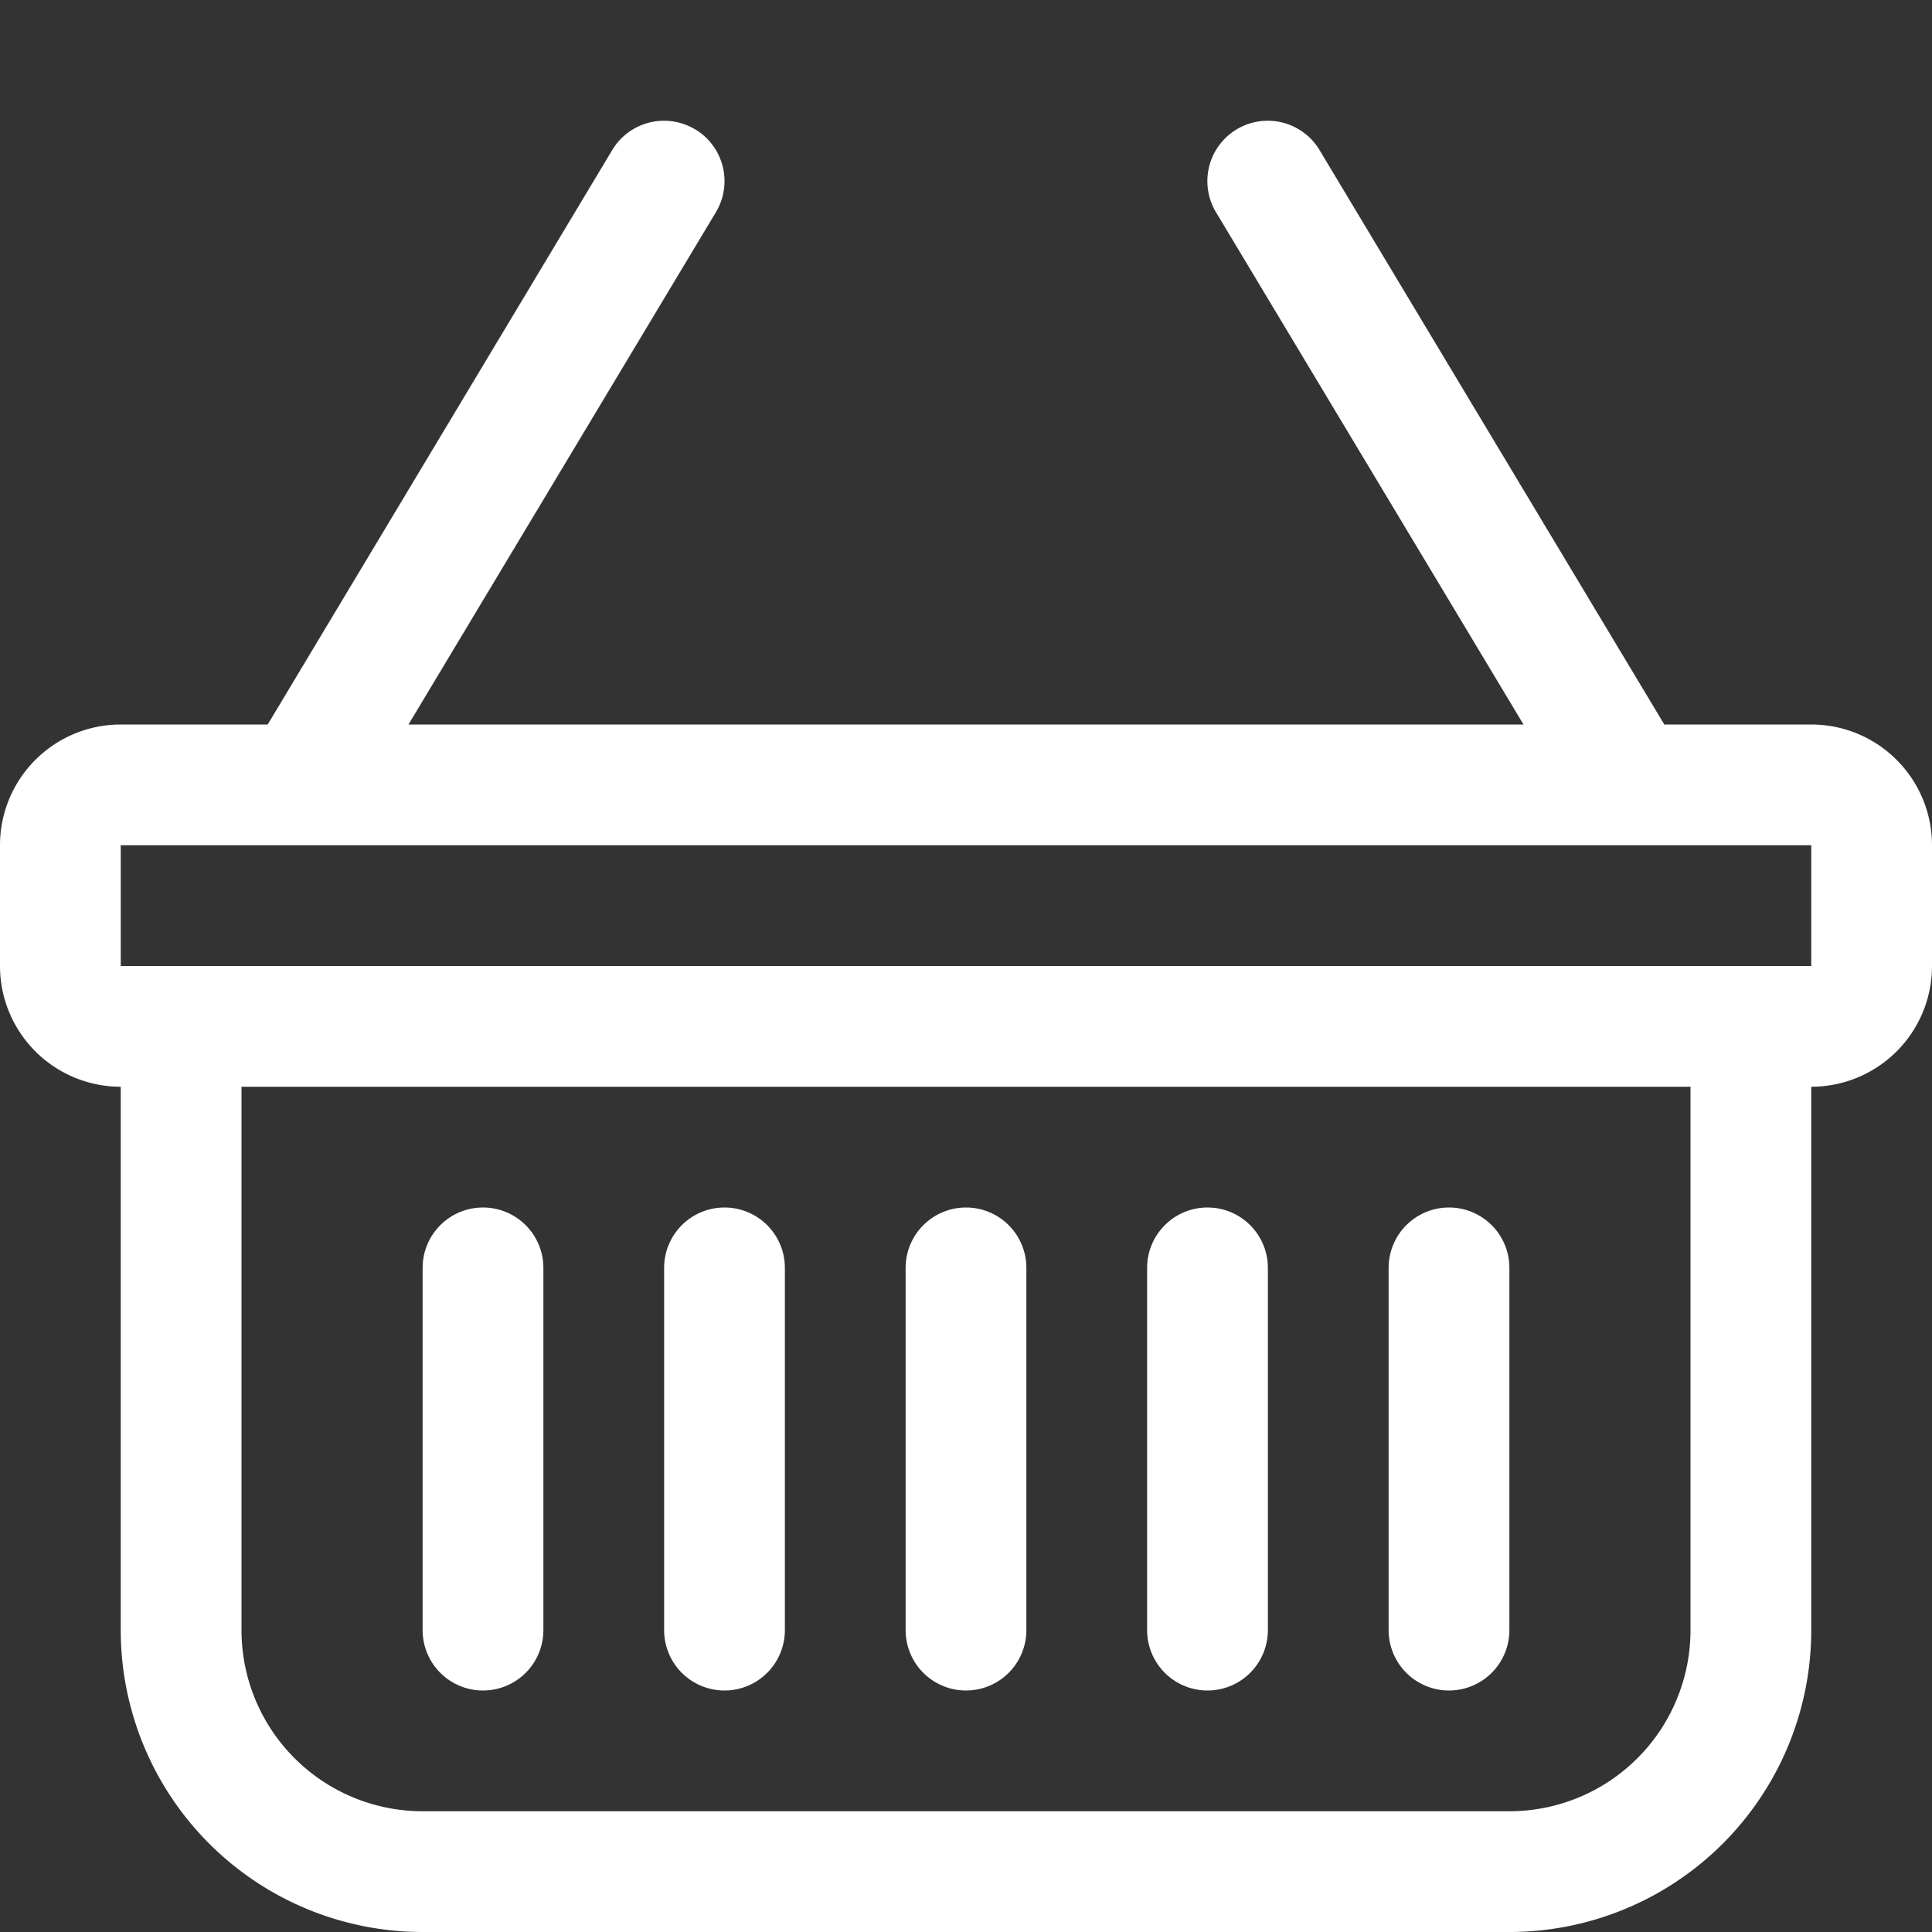<svg xmlns="http://www.w3.org/2000/svg" width="48" height="48" fill="white" class="bi bi-basket" viewBox="0 0 16 16">
  <rect x="0" y="0" width="16" height="16" fill="#333333" stroke="none"/>
  <path d="M5.757 1.071a.5.5 0 0 1 .172.686L3.383 6h9.234L10.07 1.757a.5.5 0 1 1 .858-.514L13.783 6H15a1 1 0 0 1 1 1v1a1 1 0 0 1-1 1v4.5a2.5 2.5 0 0 1-2.5 2.5h-9A2.5 2.5 0 0 1 1 13.5V9a1 1 0 0 1-1-1V7a1 1 0 0 1 1-1h1.217L5.07 1.243a.5.5 0 0 1 .686-.172zM2 9v4.5A1.5 1.5 0 0 0 3.5 15h9a1.5 1.5 0 0 0 1.5-1.5V9zM1 7v1h14V7zm3 3a.5.5 0 0 1 .5.5v3a.5.5 0 0 1-1 0v-3A.5.5 0 0 1 4 10m2 0a.5.5 0 0 1 .5.5v3a.5.5 0 0 1-1 0v-3A.5.5 0 0 1 6 10m2 0a.5.5 0 0 1 .5.5v3a.5.5 0 0 1-1 0v-3A.5.5 0 0 1 8 10m2 0a.5.5 0 0 1 .5.5v3a.5.5 0 0 1-1 0v-3a.5.5 0 0 1 .5-.5m2 0a.5.5 0 0 1 .5.5v3a.5.5 0 0 1-1 0v-3a.5.5 0 0 1 .5-.5"/>
</svg>